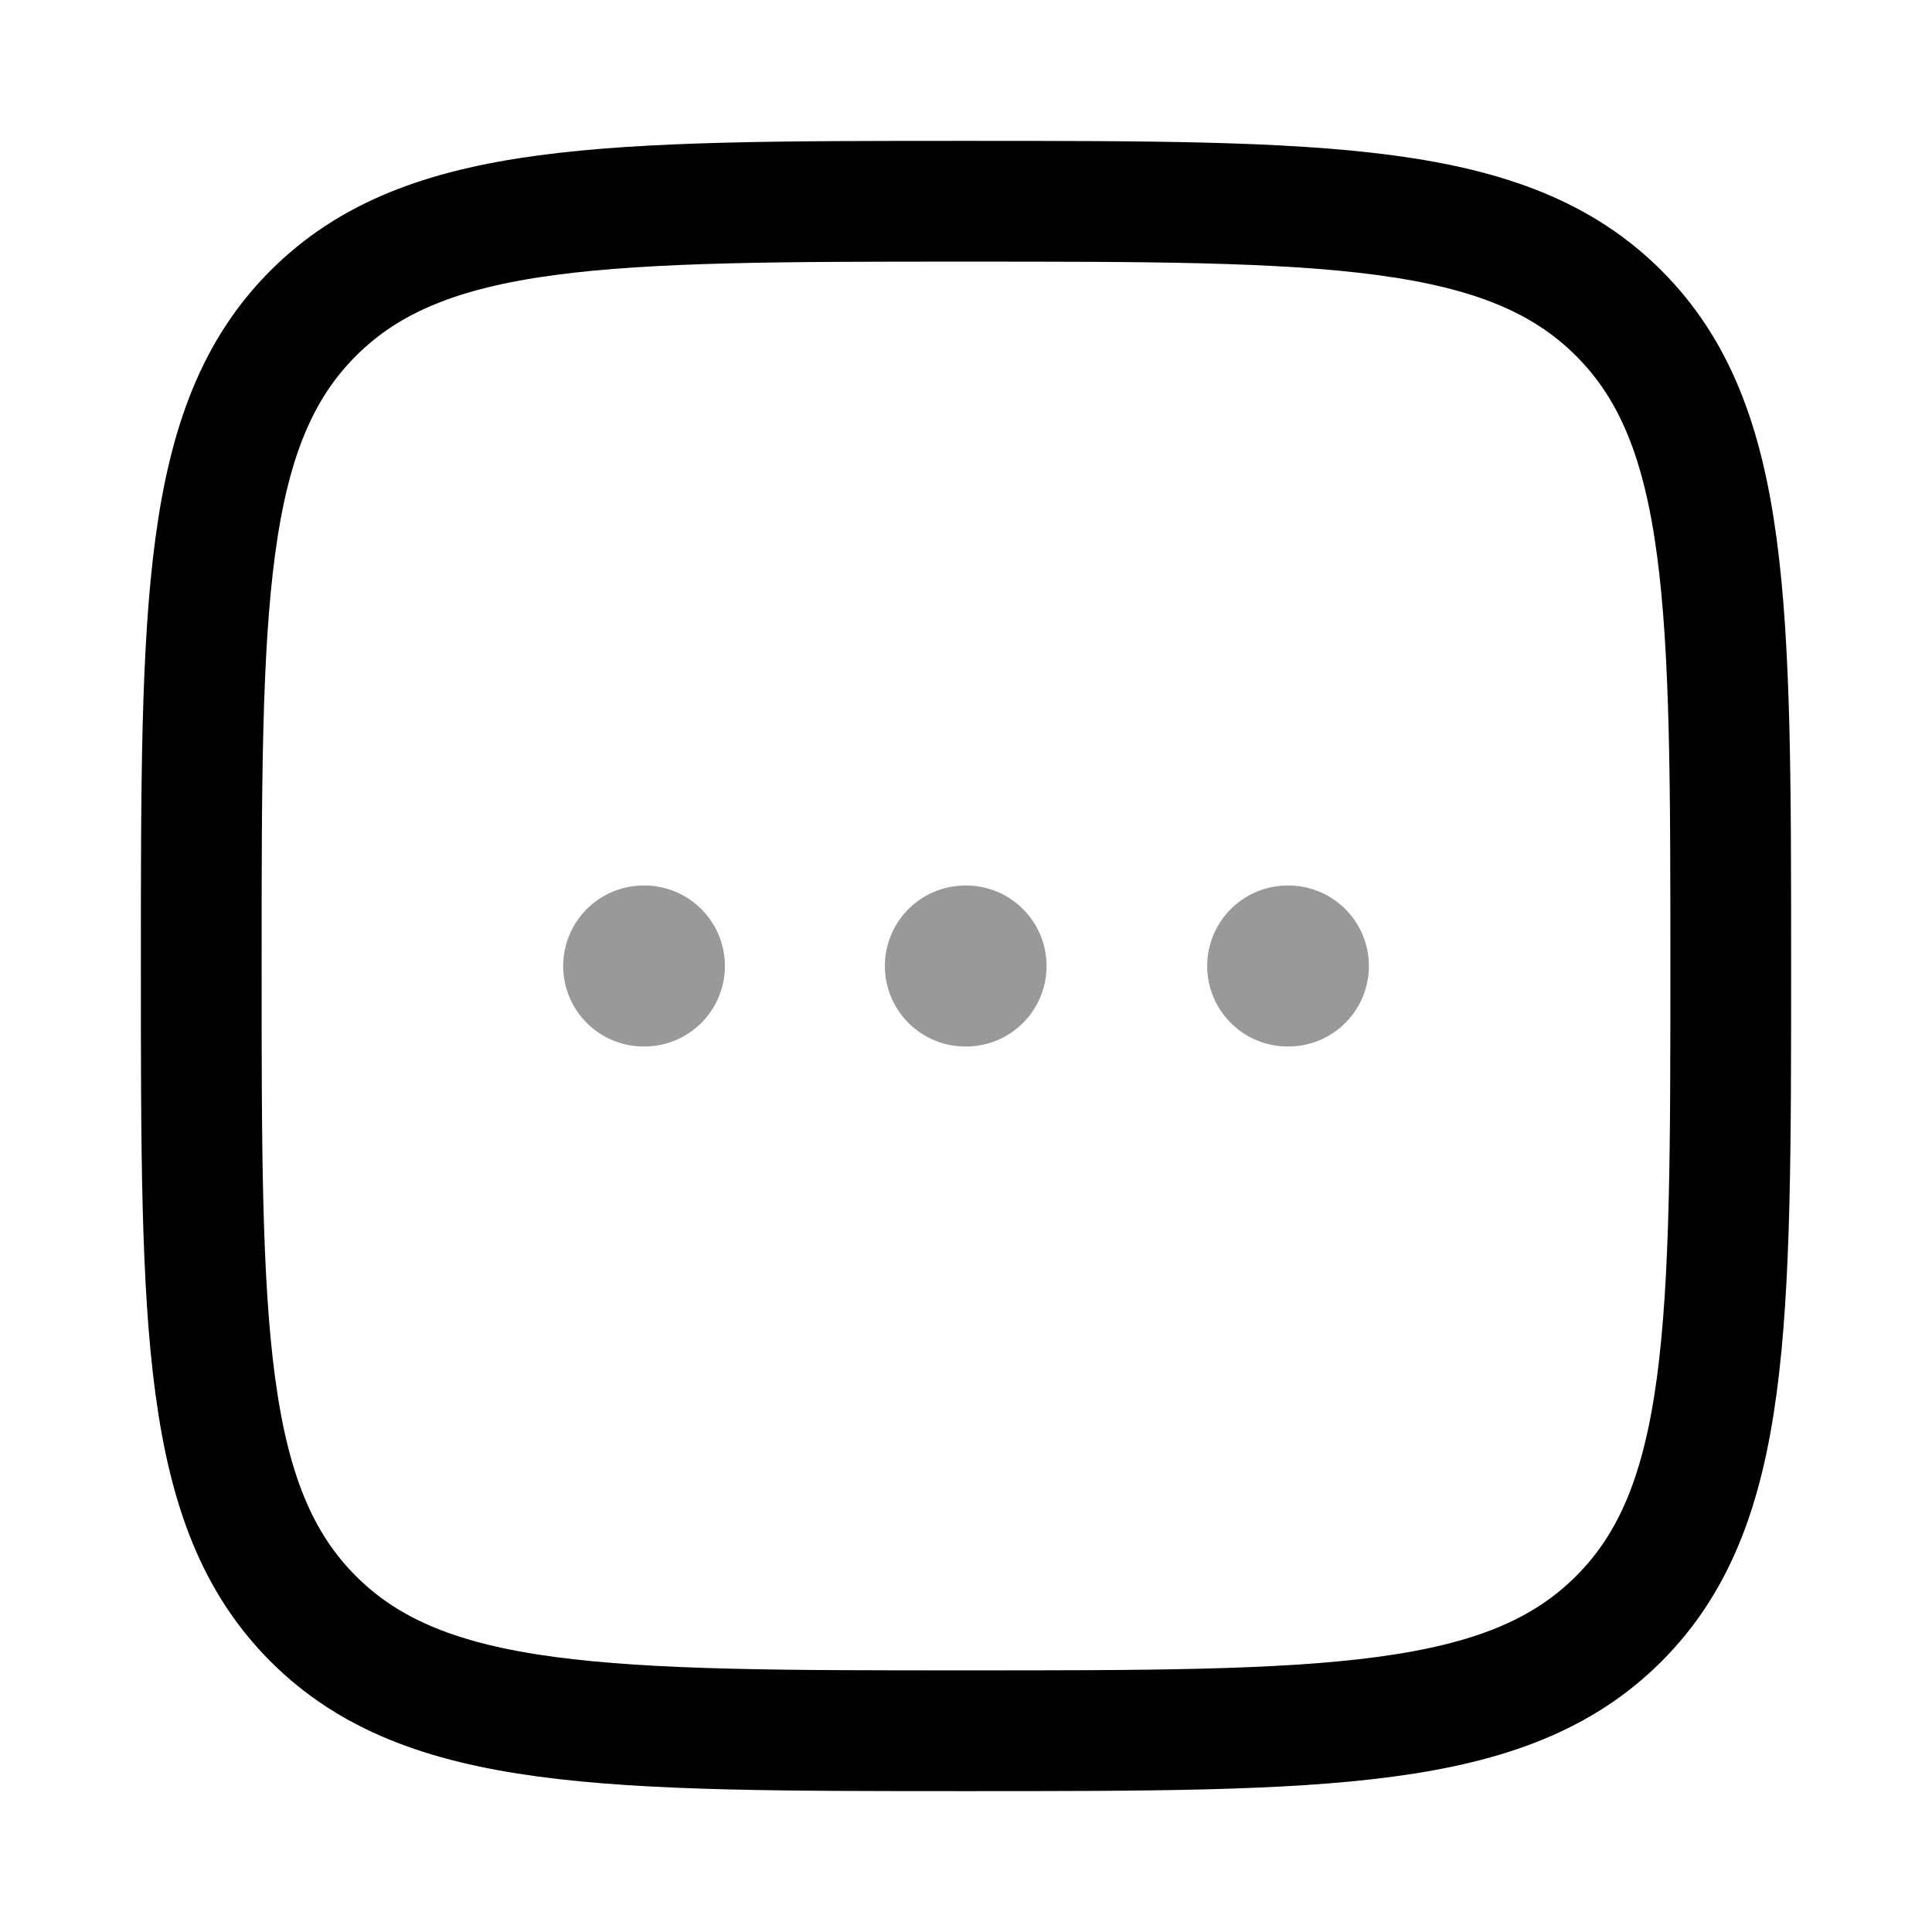 <svg width="24" height="24" viewBox="0 0 24 24" fill="none" xmlns="http://www.w3.org/2000/svg">
<path d="M2.5 12C2.5 7.522 2.5 5.282 3.891 3.891C5.282 2.5 7.522 2.5 12 2.5C16.478 2.5 18.718 2.5 20.109 3.891C21.5 5.282 21.5 7.522 21.5 12C21.5 16.478 21.5 18.718 20.109 20.109C18.718 21.5 16.478 21.5 12 21.5C7.522 21.5 5.282 21.5 3.891 20.109C2.5 18.718 2.5 16.478 2.5 12Z" stroke="currentColor" stroke-width="1.5"/>
<path opacity="0.4" d="M11.992 12H12.001" stroke="currentColor" stroke-width="2" stroke-linecap="round" stroke-linejoin="round"/>
<path opacity="0.4" d="M15.996 12H16.005" stroke="currentColor" stroke-width="2" stroke-linecap="round" stroke-linejoin="round"/>
<path opacity="0.4" d="M7.996 12H8.005" stroke="currentColor" stroke-width="2" stroke-linecap="round" stroke-linejoin="round"/>
</svg>
